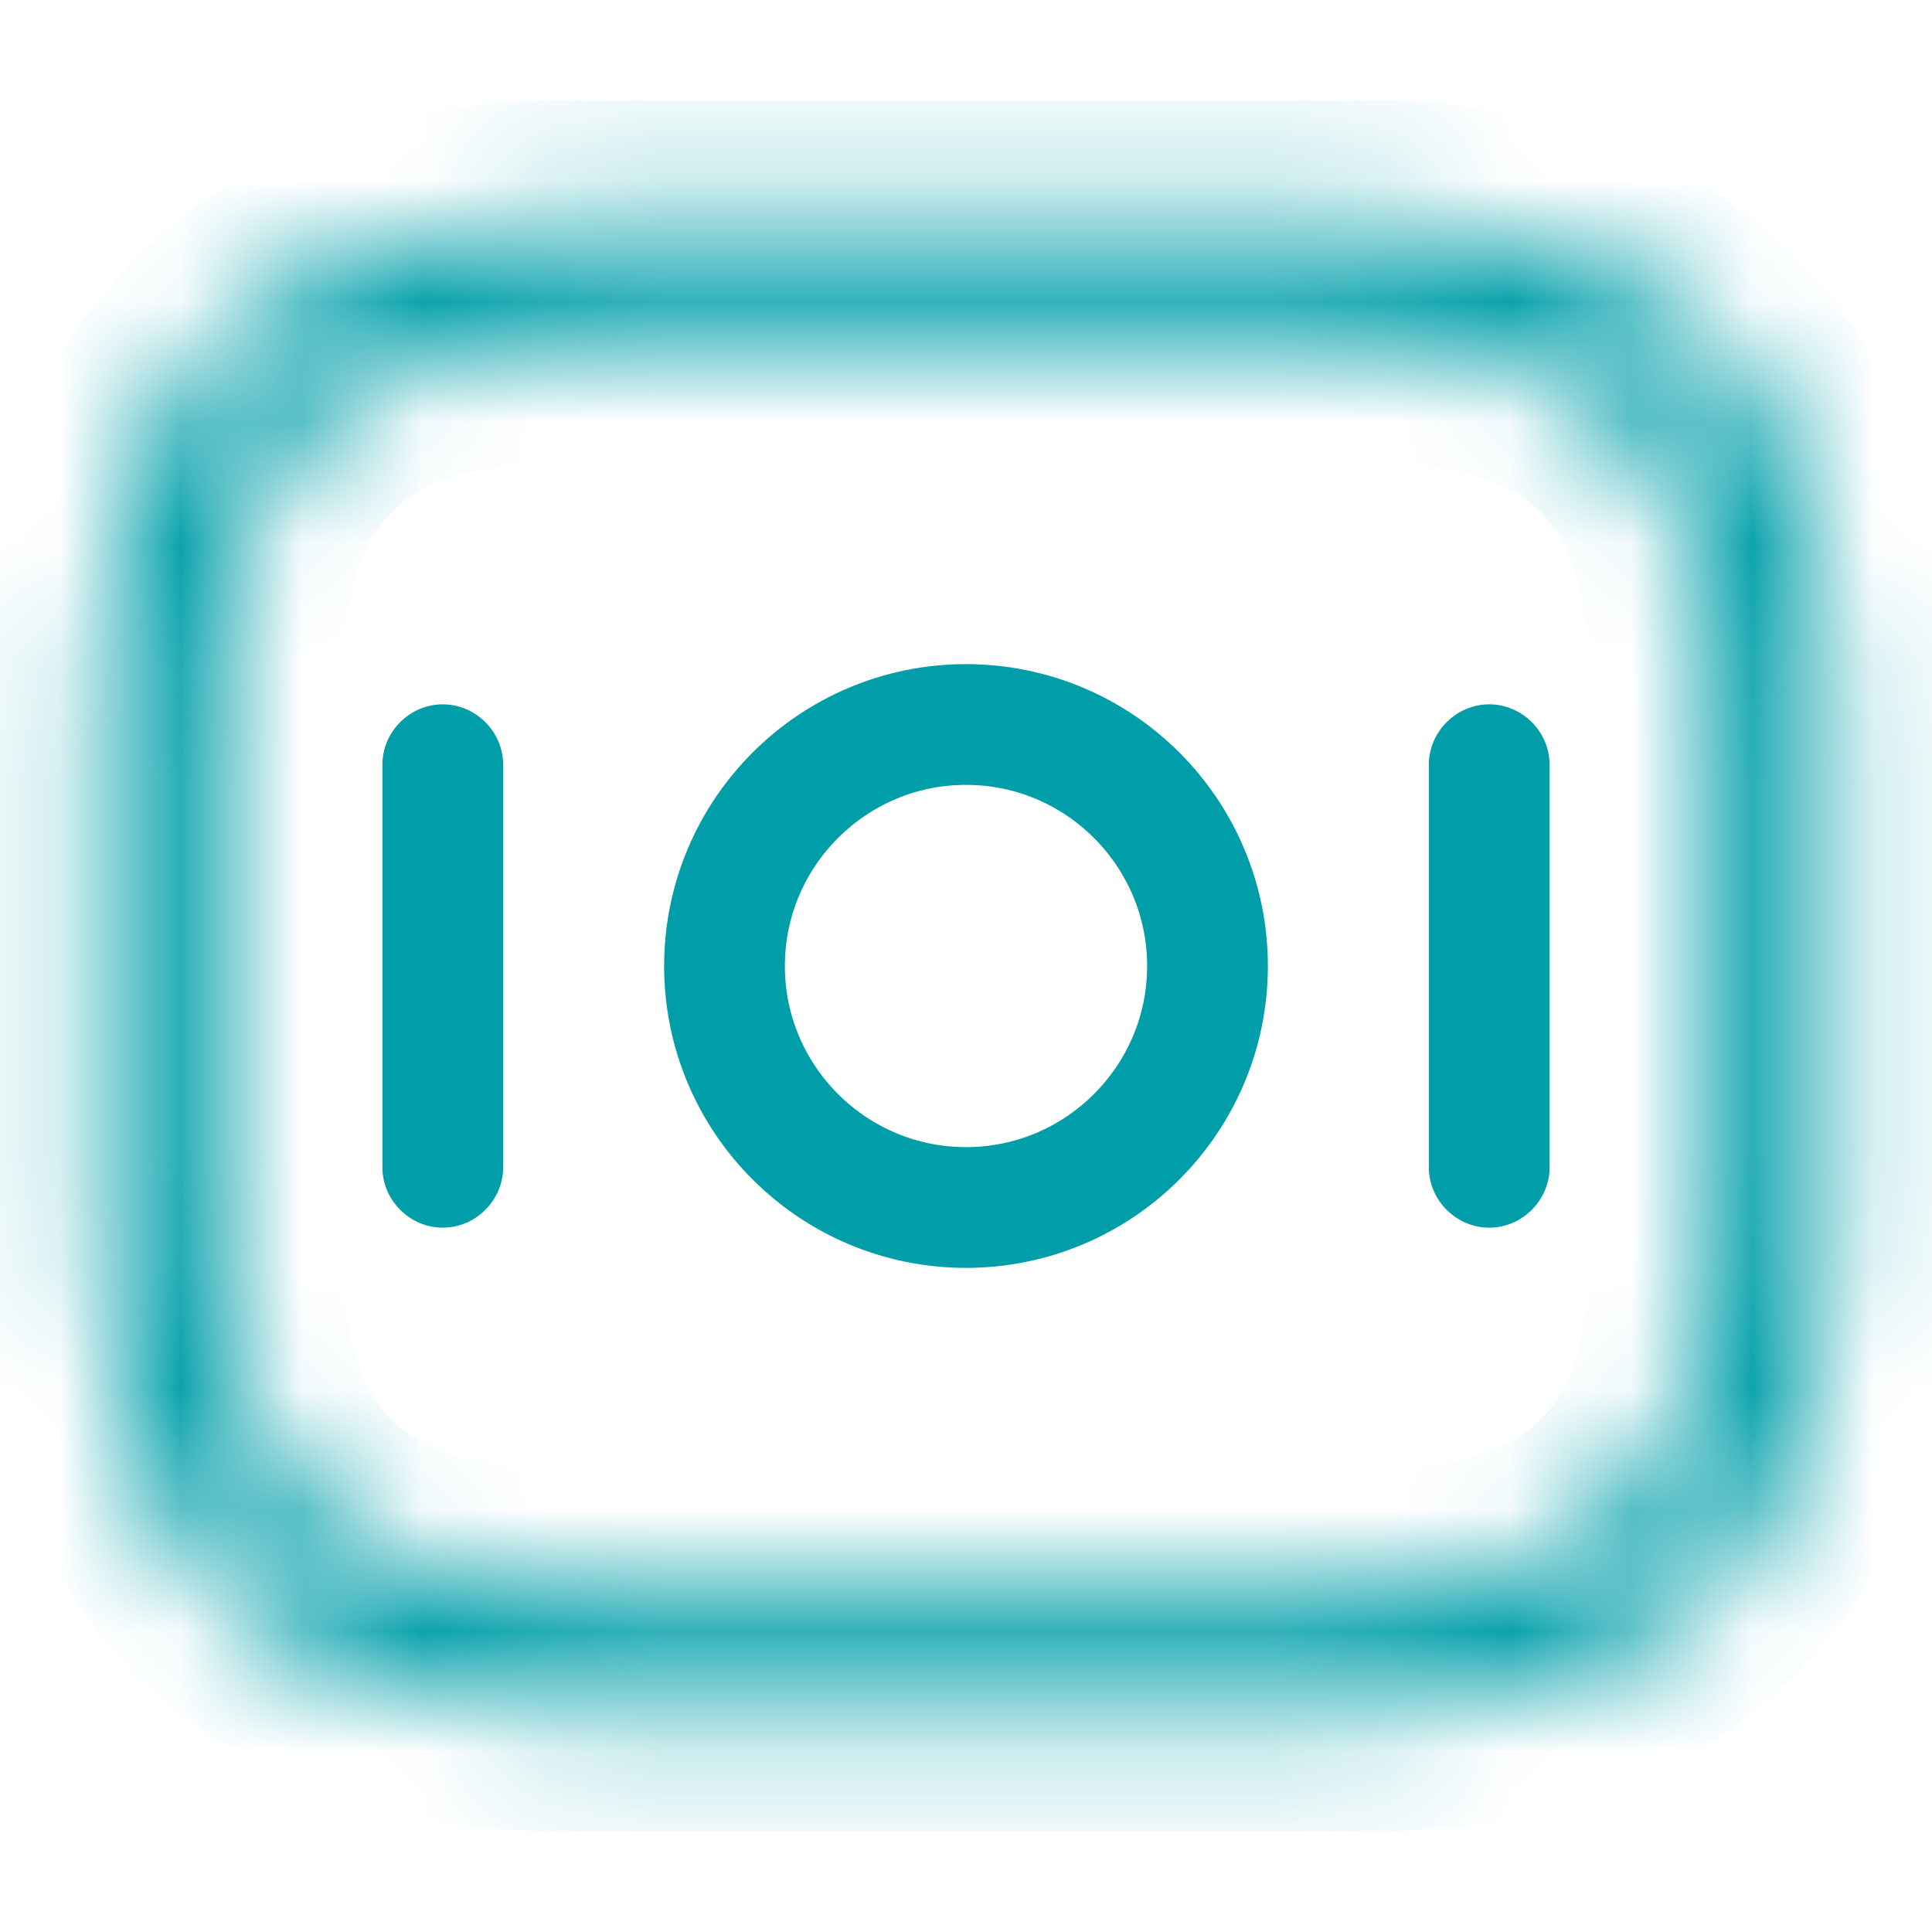 <svg xmlns:xlink="http://www.w3.org/1999/xlink"  width="16" height="16" viewBox="0 0 16 16" fill="none" xmlns="http://www.w3.org/2000/svg">
<mask id="path-1-inside-1_111_5063" fill="white">
<path d="M11.333 14.167H4.667C2.233 14.167 0.833 12.767 0.833 10.333V5.667C0.833 3.233 2.233 1.833 4.667 1.833H11.333C13.767 1.833 15.167 3.233 15.167 5.667V10.333C15.167 12.767 13.767 14.167 11.333 14.167ZM4.667 2.833C2.76 2.833 1.833 3.76 1.833 5.667V10.333C1.833 12.24 2.76 13.167 4.667 13.167H11.333C13.24 13.167 14.167 12.24 14.167 10.333V5.667C14.167 3.76 13.24 2.833 11.333 2.833H4.667Z"/>
</mask>
<path d="M11.333 13.167H4.667V15.167H11.333V13.167ZM4.667 13.167C3.64 13.167 2.964 12.875 2.545 12.455C2.125 12.036 1.833 11.36 1.833 10.333H-0.167C-0.167 11.74 0.241 12.98 1.13 13.87C2.019 14.758 3.26 15.167 4.667 15.167V13.167ZM1.833 10.333V5.667H-0.167V10.333H1.833ZM1.833 5.667C1.833 4.64 2.125 3.964 2.545 3.545C2.964 3.125 3.64 2.833 4.667 2.833V0.833C3.26 0.833 2.019 1.241 1.13 2.13C0.241 3.019 -0.167 4.26 -0.167 5.667H1.833ZM4.667 2.833H11.333V0.833H4.667V2.833ZM11.333 2.833C12.36 2.833 13.036 3.125 13.455 3.545C13.875 3.964 14.167 4.64 14.167 5.667H16.167C16.167 4.26 15.759 3.019 14.87 2.13C13.981 1.241 12.74 0.833 11.333 0.833V2.833ZM14.167 5.667V10.333H16.167V5.667H14.167ZM14.167 10.333C14.167 11.36 13.875 12.036 13.455 12.455C13.036 12.875 12.36 13.167 11.333 13.167V15.167C12.74 15.167 13.981 14.758 14.87 13.87C15.759 12.98 16.167 11.74 16.167 10.333H14.167ZM4.667 1.833C3.566 1.833 2.555 2.101 1.828 2.828C1.101 3.555 0.833 4.566 0.833 5.667H2.833C2.833 4.86 3.029 4.455 3.242 4.242C3.455 4.029 3.86 3.833 4.667 3.833V1.833ZM0.833 5.667V10.333H2.833V5.667H0.833ZM0.833 10.333C0.833 11.434 1.101 12.445 1.828 13.172C2.555 13.899 3.566 14.167 4.667 14.167V12.167C3.86 12.167 3.455 11.971 3.242 11.758C3.029 11.545 2.833 11.14 2.833 10.333H0.833ZM4.667 14.167H11.333V12.167H4.667V14.167ZM11.333 14.167C12.434 14.167 13.445 13.899 14.172 13.172C14.899 12.445 15.167 11.434 15.167 10.333H13.167C13.167 11.14 12.971 11.545 12.758 11.758C12.545 11.971 12.14 12.167 11.333 12.167V14.167ZM15.167 10.333V5.667H13.167V10.333H15.167ZM15.167 5.667C15.167 4.566 14.899 3.555 14.172 2.828C13.445 2.101 12.434 1.833 11.333 1.833V3.833C12.14 3.833 12.545 4.029 12.758 4.242C12.971 4.455 13.167 4.86 13.167 5.667H15.167ZM11.333 1.833H4.667V3.833H11.333V1.833Z" fill="#009EA9" mask="url(#path-1-inside-1_111_5063)"/>
<path d="M8 10C6.896 10 6 9.104 6 8M8 10C9.104 10 10 9.104 10 8M8 10C9.103 10 10 9.103 10 8M8 10C6.897 10 6 9.103 6 8M6 8C6 6.896 6.896 6 8 6M6 8C6 6.897 6.897 6 8 6M10 8C10 6.896 9.104 6 8 6M10 8C10 6.897 9.103 6 8 6" stroke="#009EA9"/>
<path d="M3.667 10.167C3.393 10.167 3.167 9.94 3.167 9.667V6.333C3.167 6.06 3.393 5.833 3.667 5.833C3.94 5.833 4.167 6.06 4.167 6.333V9.667C4.167 9.94 3.94 10.167 3.667 10.167Z" fill="#009EA9"/>
<path d="M12.333 10.167C12.06 10.167 11.833 9.94 11.833 9.667V6.333C11.833 6.06 12.06 5.833 12.333 5.833C12.607 5.833 12.833 6.06 12.833 6.333V9.667C12.833 9.94 12.607 10.167 12.333 10.167Z" fill="#009EA9"/>
</svg>
